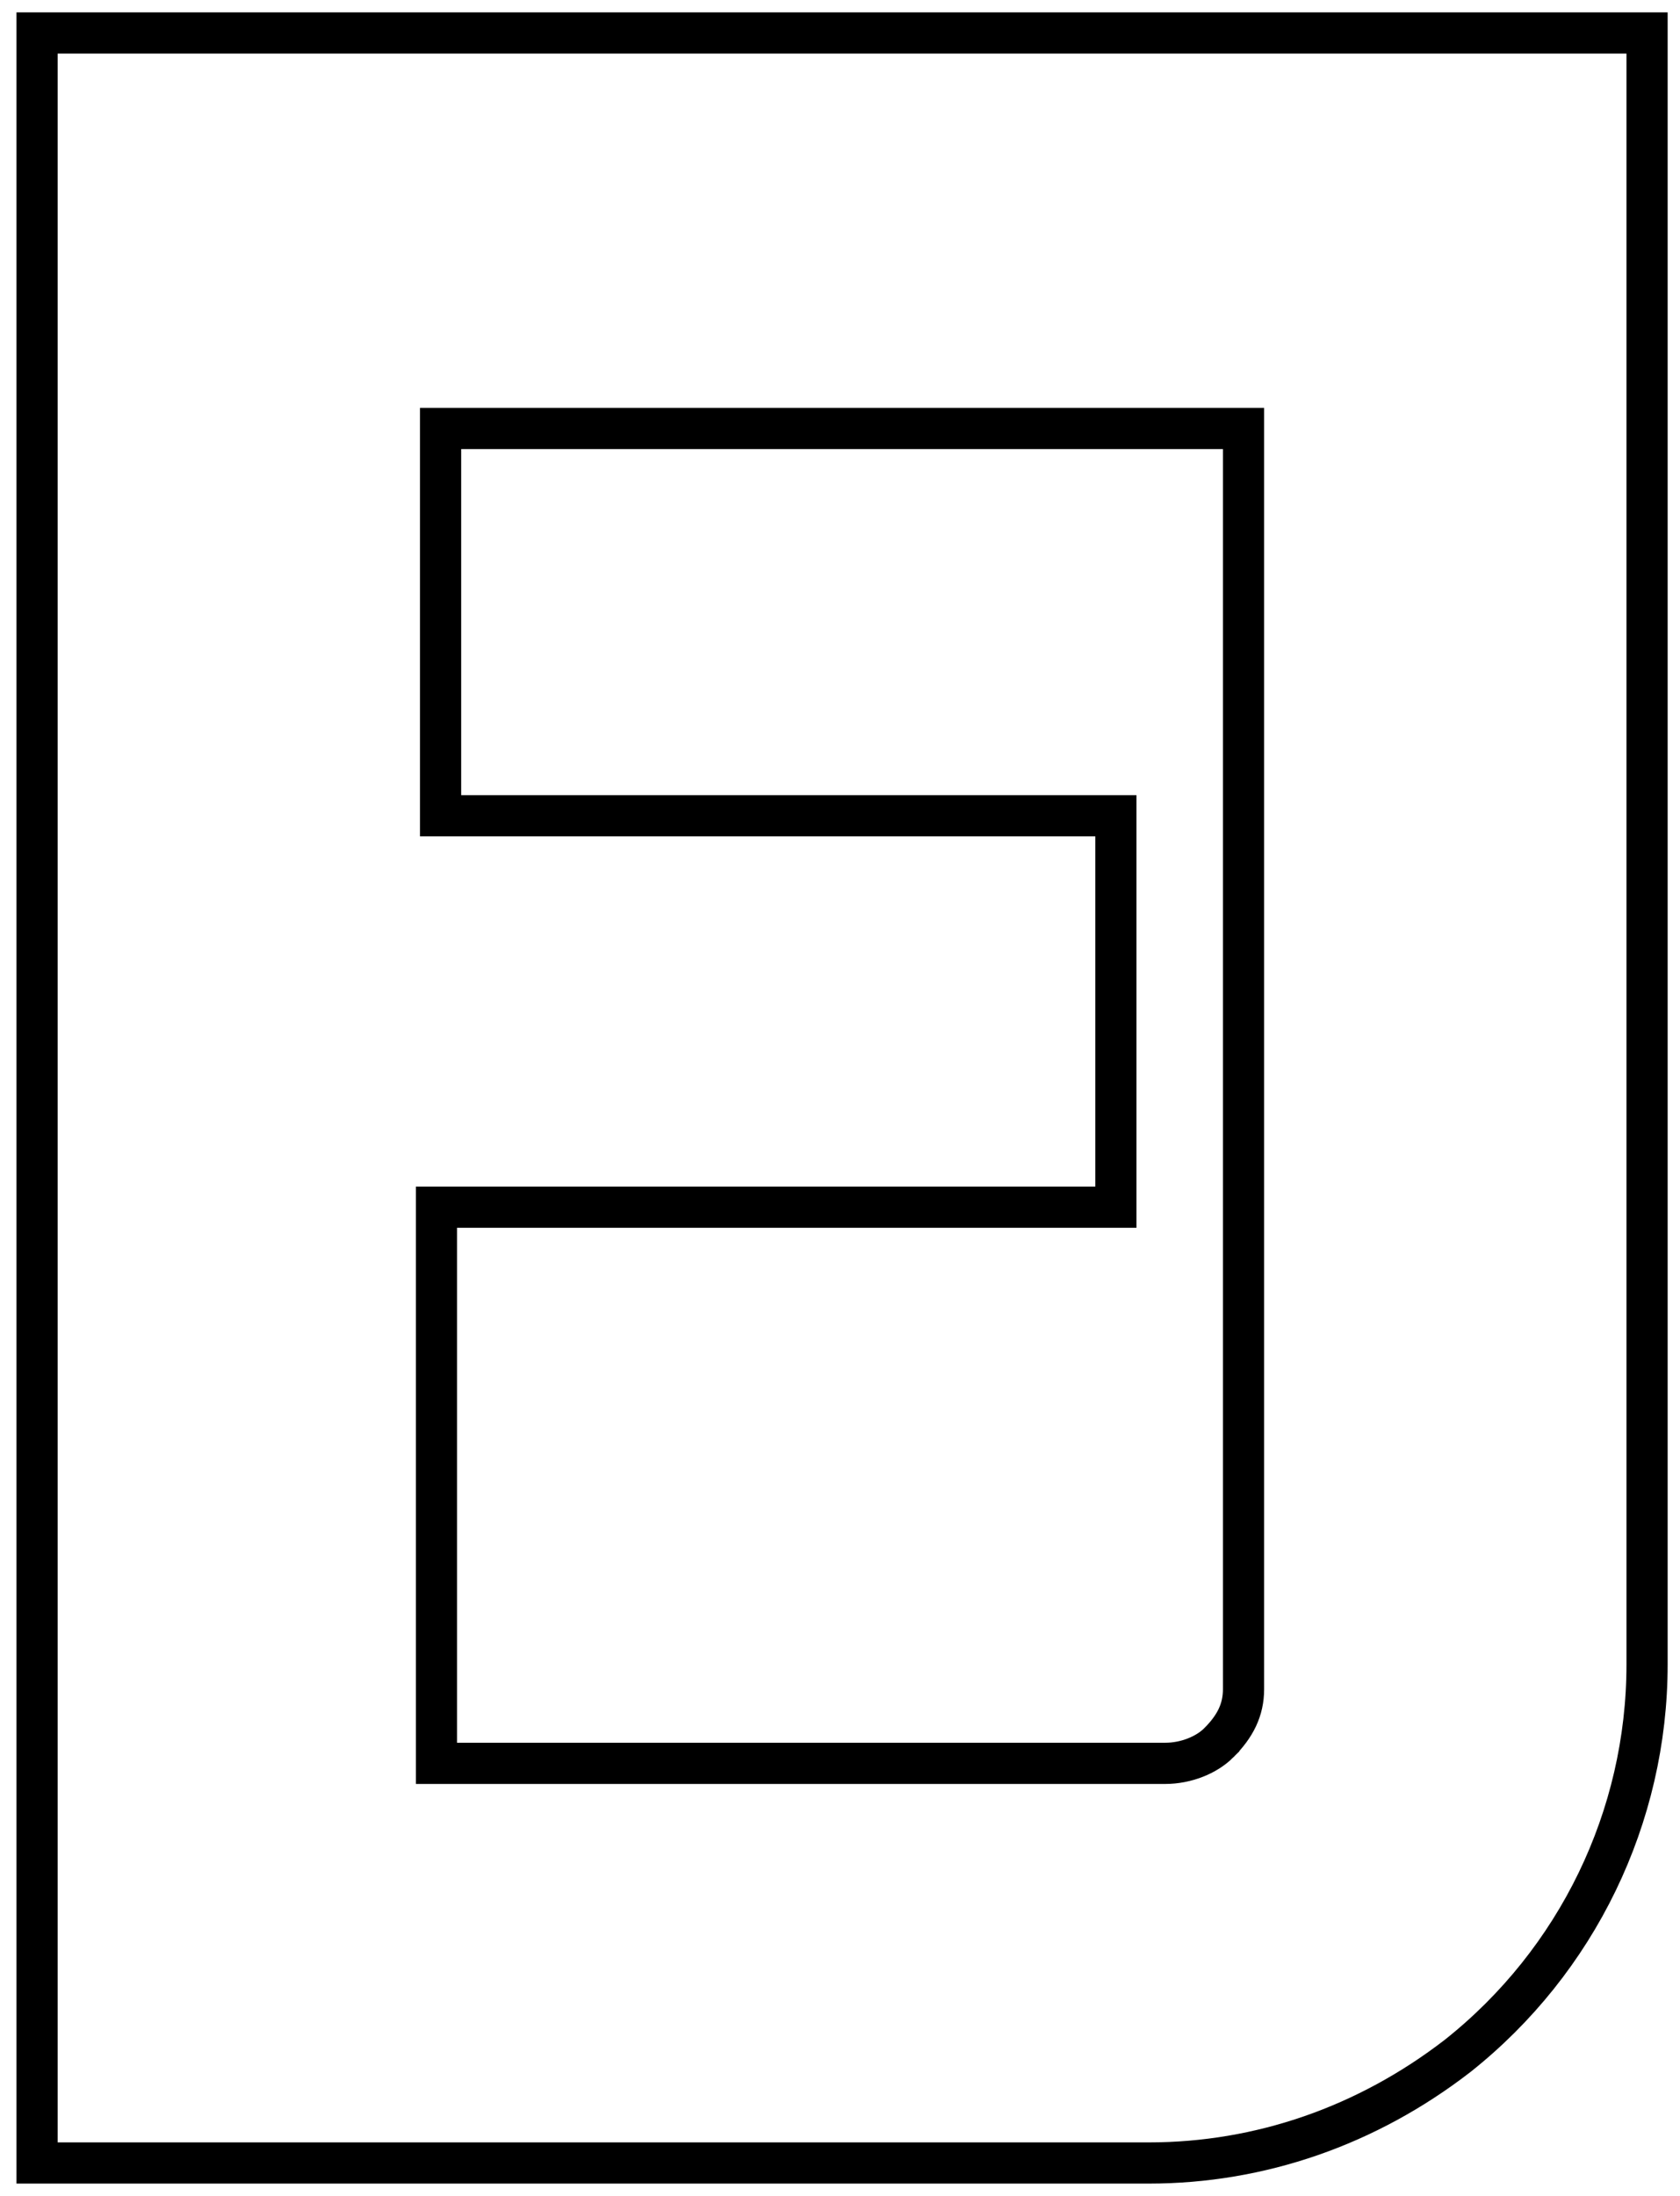 <svg xmlns="http://www.w3.org/2000/svg" viewBox="0 0 40.8 53.3">
  <path fill="none" stroke="#000" stroke-miterlimit="10" d="M27.9 52.5H.9V.8H40V40.4c0 3.7-1.7 7.2-4.6 9.5-2.2 1.7-4.8 2.6-7.5 2.6zm1.7-10.2c.4-.4.6-.8.6-1.3V10.4H10.7v9.4h16.4v9.5H10.6v13.5h17.7c.5 0 1-.2 1.3-.5z"/>
</svg>
